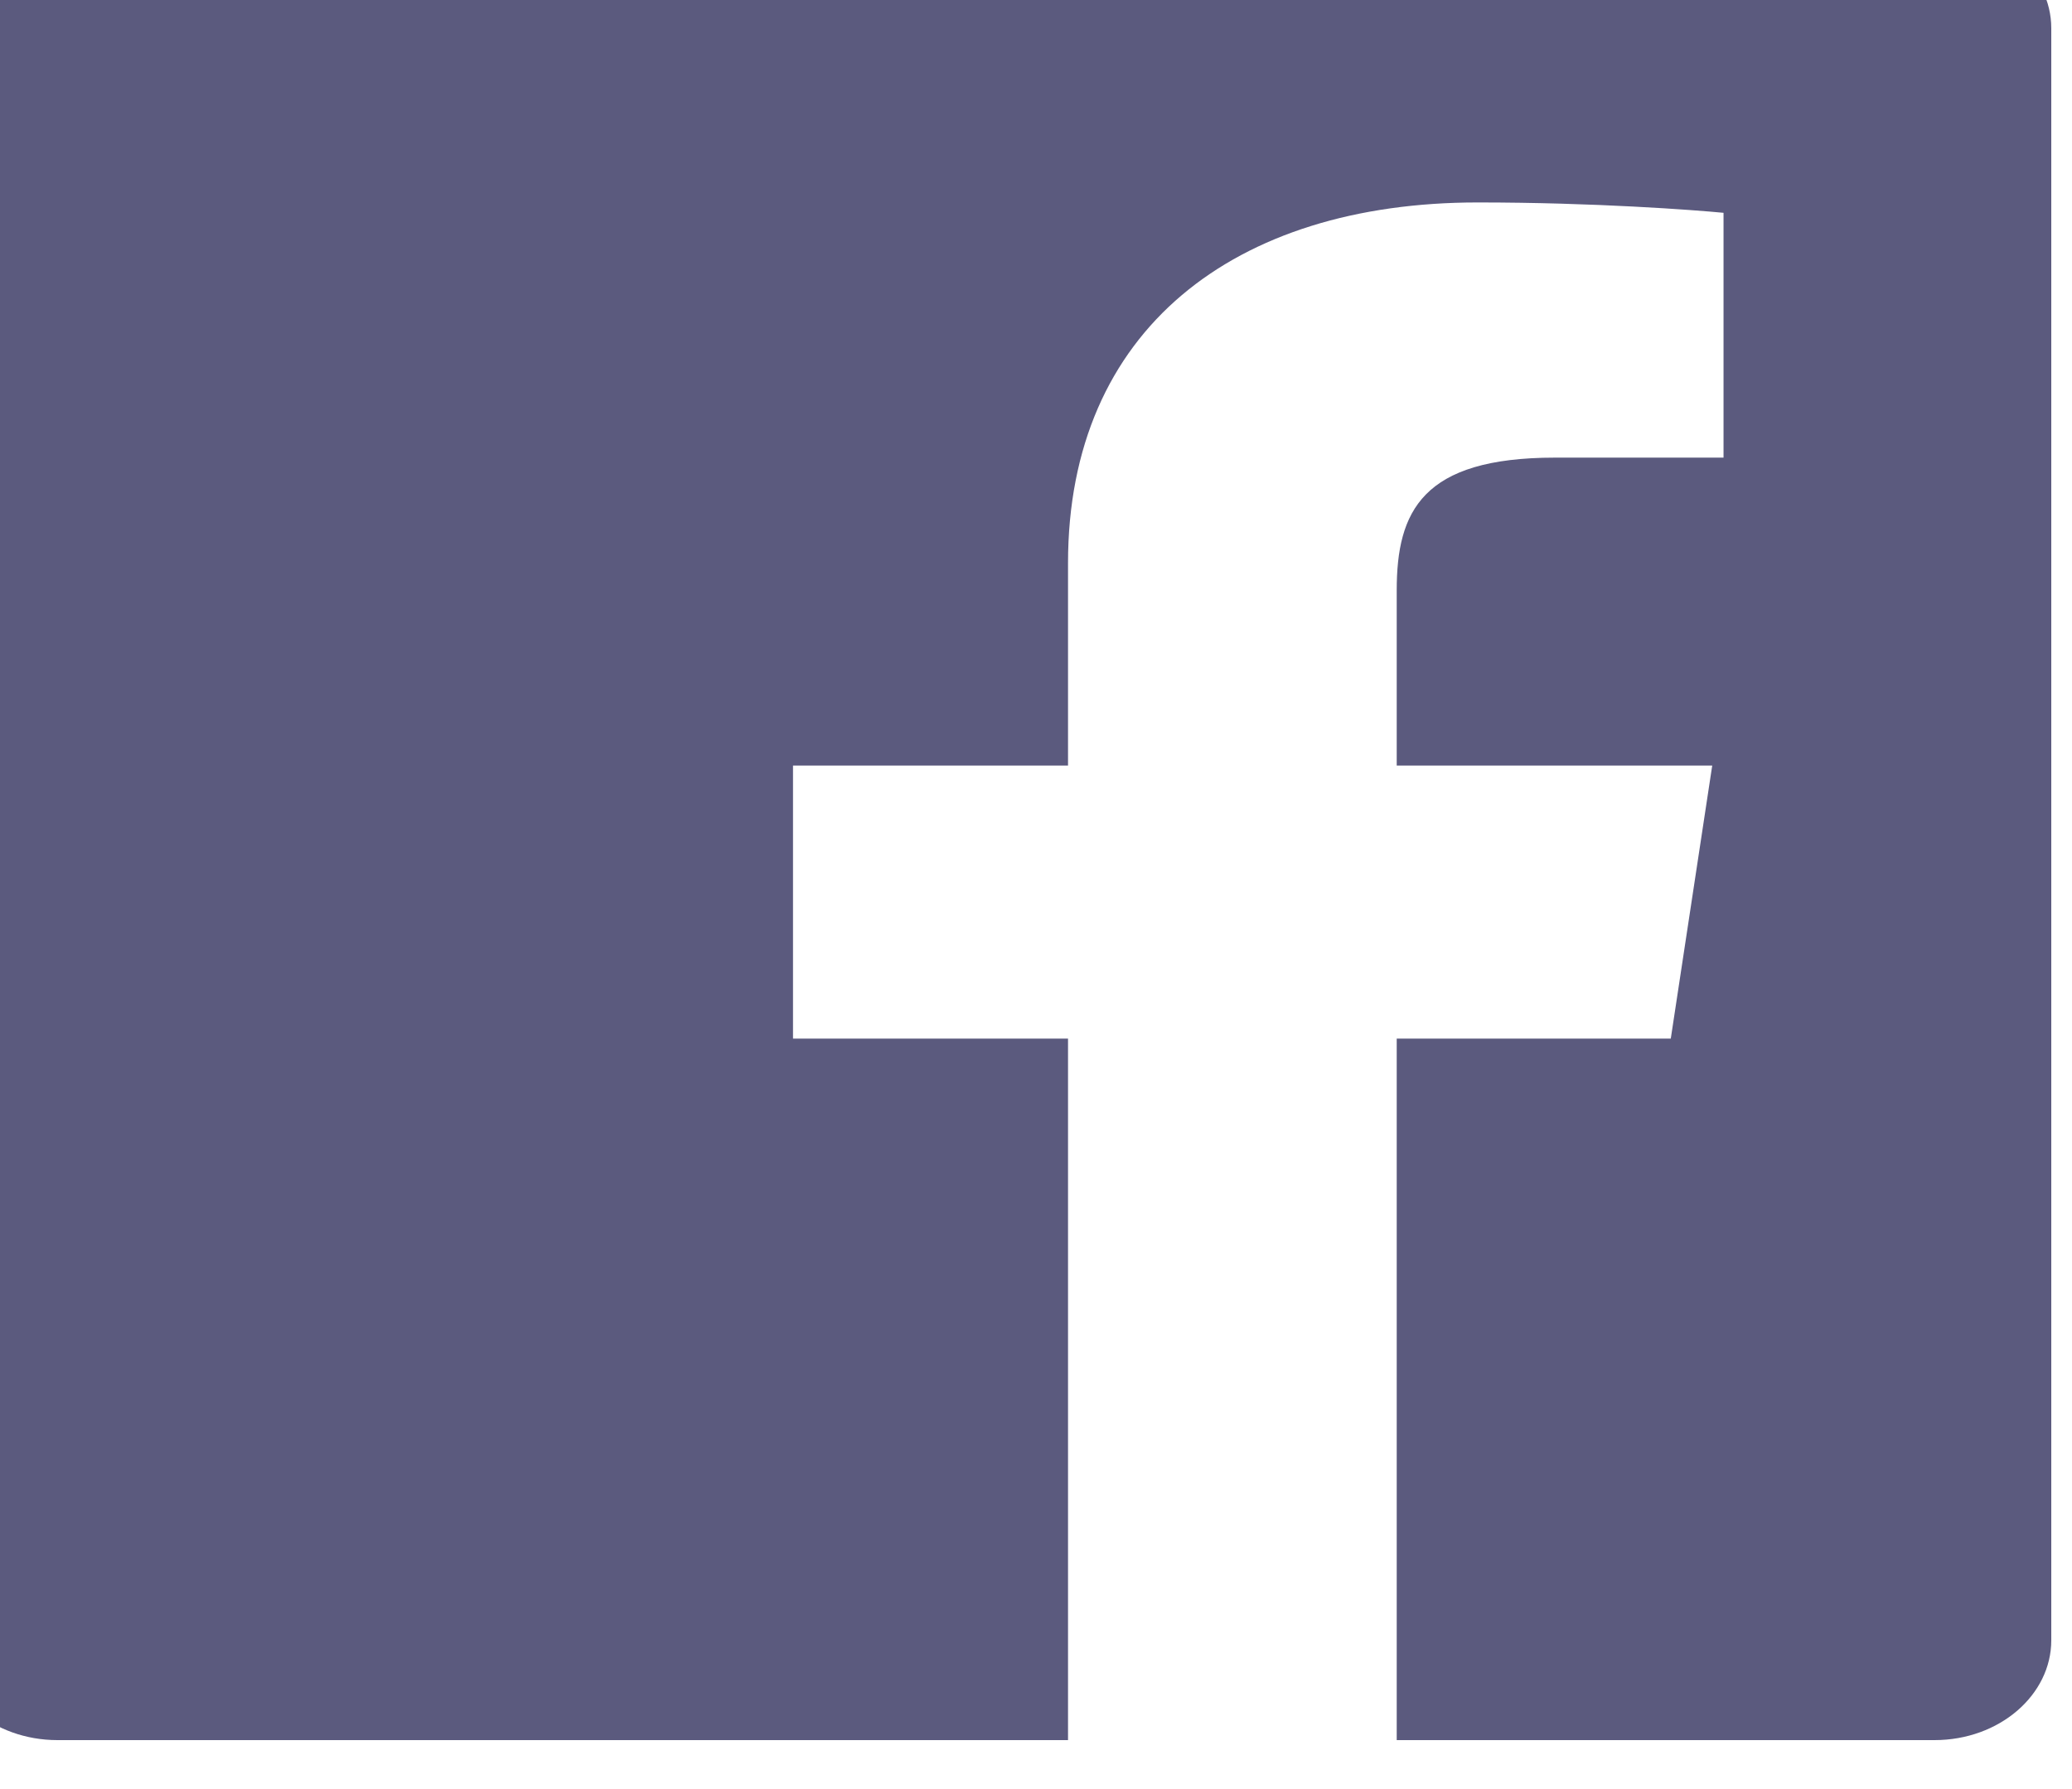 <svg width="22" height="19" viewBox="0 0 22 19" fill="none" xmlns="http://www.w3.org/2000/svg" xmlns:xlink="http://www.w3.org/1999/xlink">
	<desc>
			Created with Pixso.
	</desc>
	<defs/>
	<path id="Vector" d="M20.54 -0.76L0.61 -0.76C-0.07 -0.76 -0.63 -0.28 -0.63 0.3L-0.63 17.42C-0.63 18.01 -0.07 18.48 0.61 18.48L11.34 18.48L11.34 11.03L8.42 11.03L8.42 8.13L11.34 8.13L11.34 5.98C11.34 3.5 13.11 2.15 15.69 2.15C16.93 2.15 17.99 2.23 18.3 2.26L18.3 4.86L16.51 4.86C15.1 4.86 14.83 5.43 14.83 6.27L14.83 8.13L18.18 8.13L17.74 11.03L14.83 11.03L14.83 18.48L20.54 18.48C21.23 18.48 21.78 18 21.78 17.42L21.78 0.3C21.78 -0.28 21.23 -0.76 20.54 -0.76Z" fill="#5B5A7E" fill-opacity="1" fill-rule="nonzero"/>
</svg>

